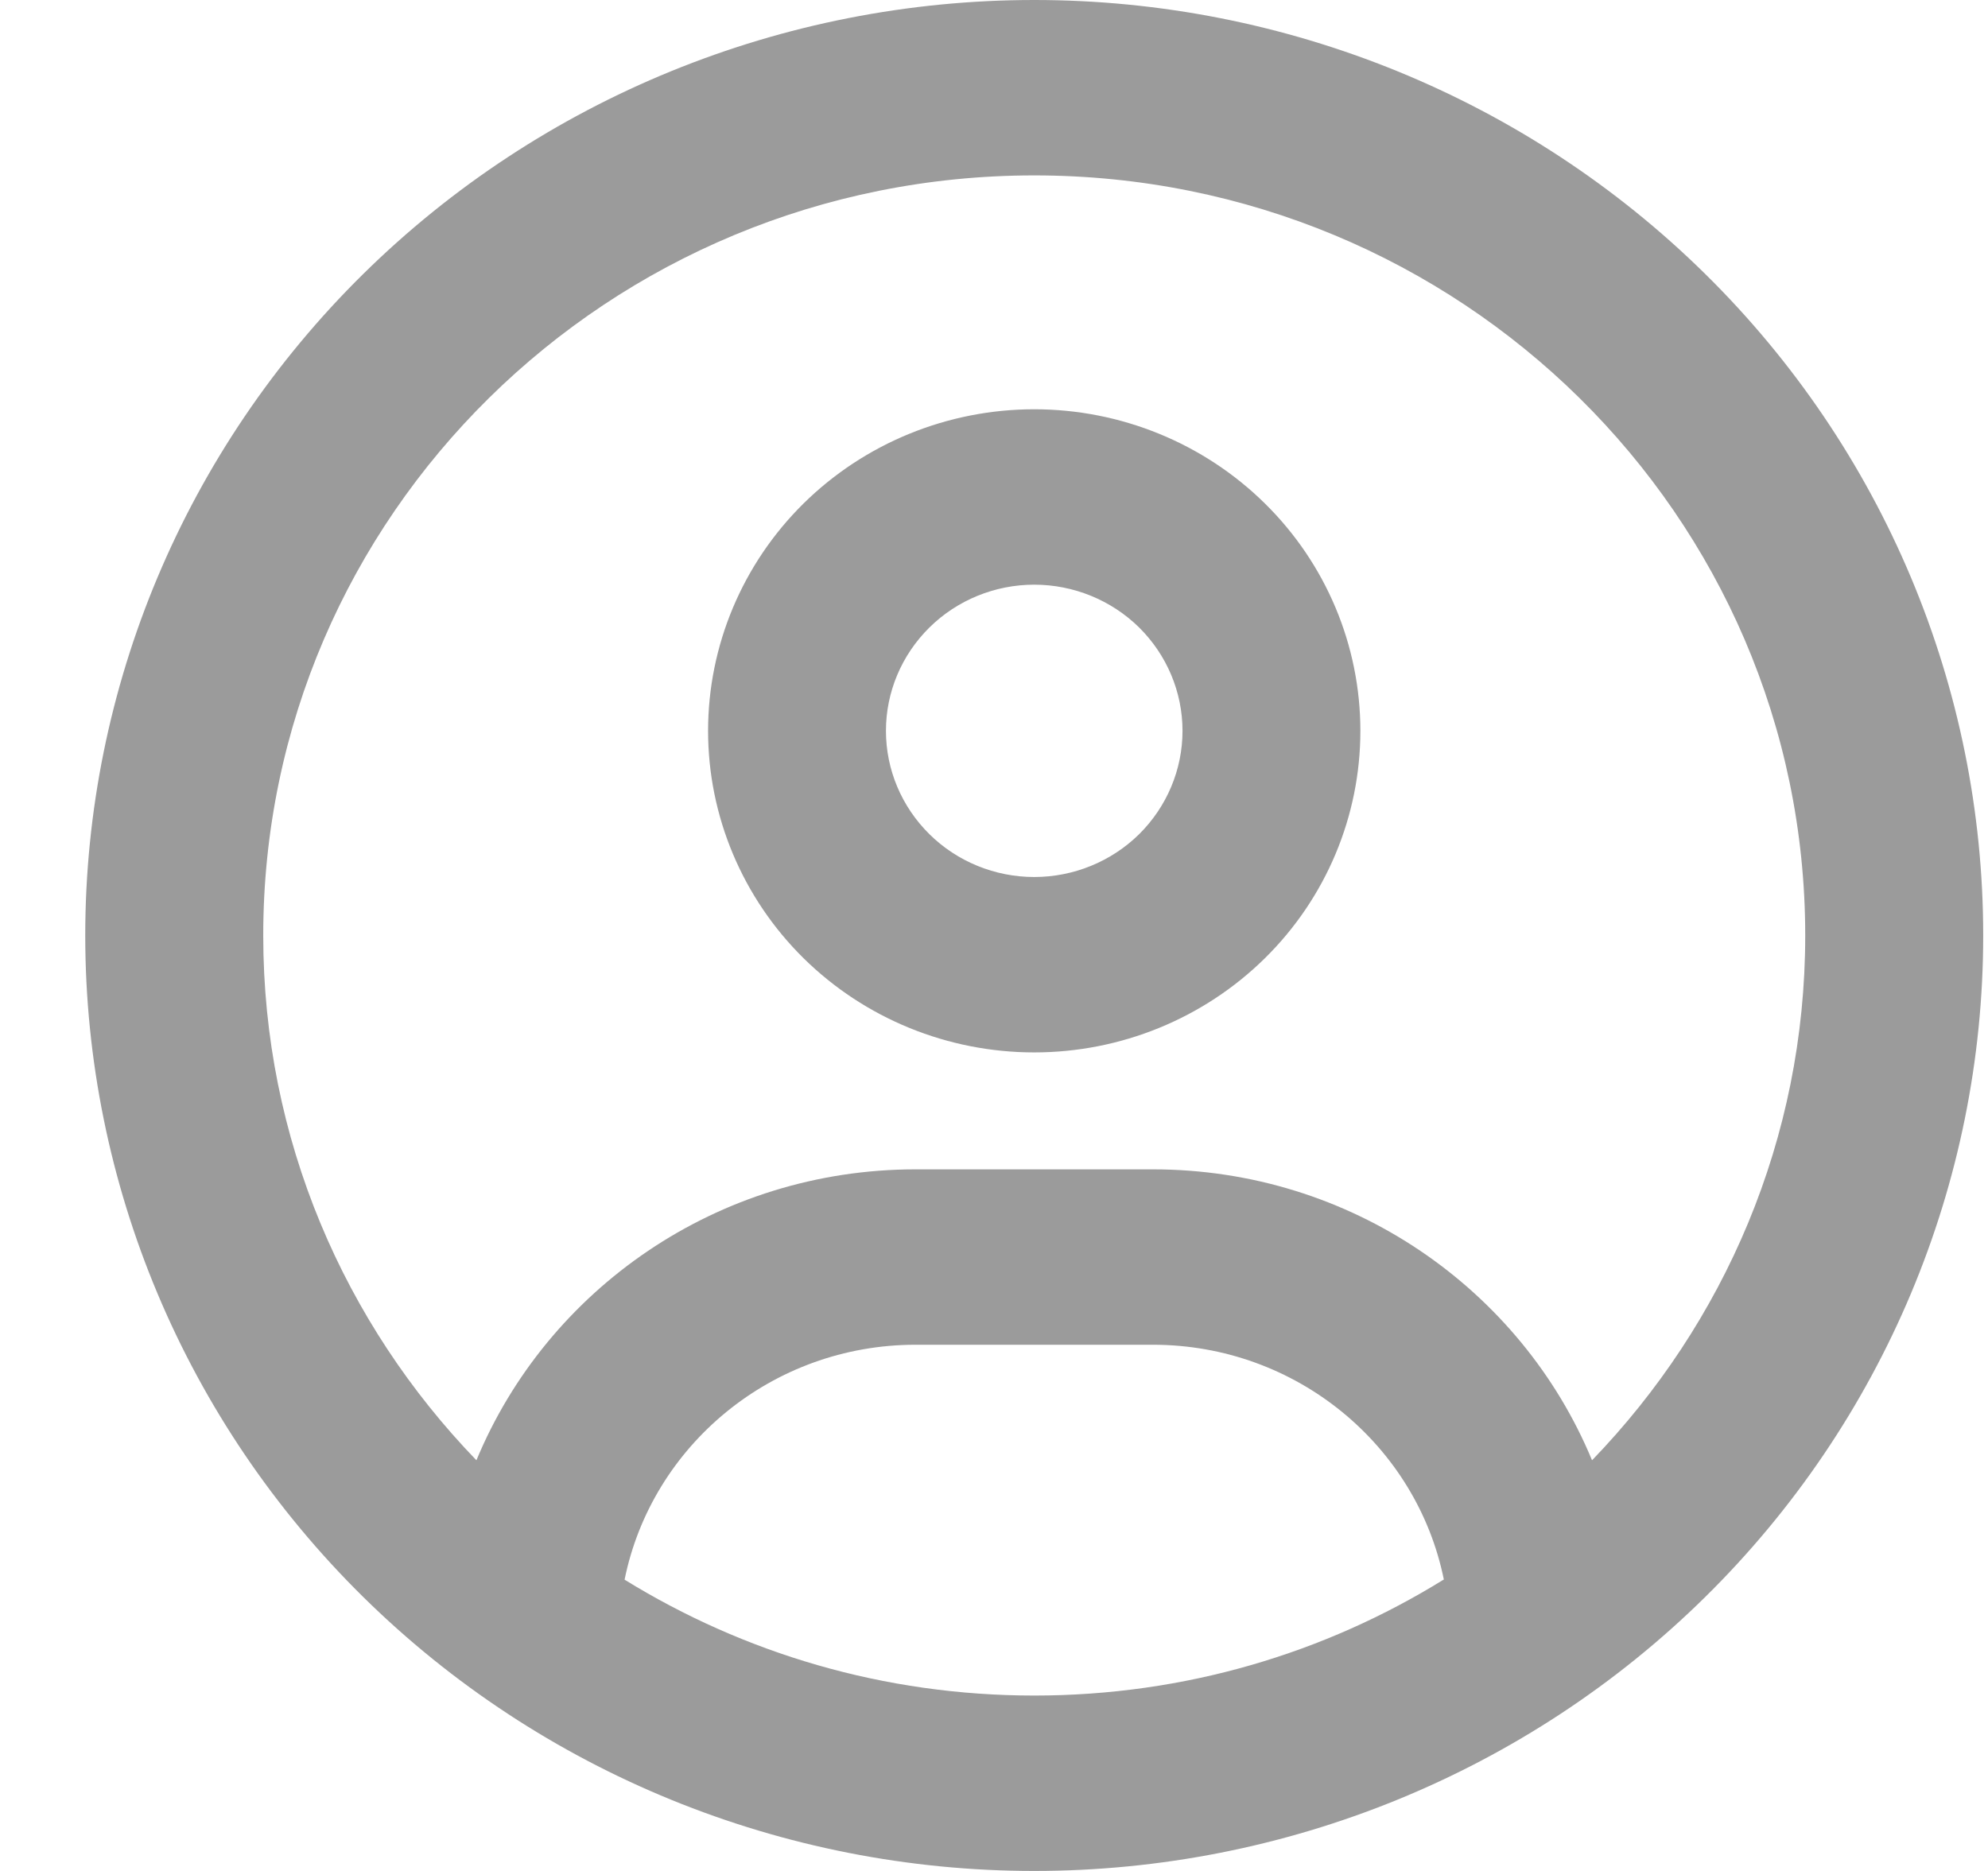<svg width="17" height="16" viewBox="0 0 17 16" fill="none" xmlns="http://www.w3.org/2000/svg">
<g clip-path="url(#clip0_12_803)">
<path d="M13.614 12.488C13.009 11.028 11.554 10 9.858 10H7.83C6.134 10 4.679 11.028 4.074 12.488C2.945 11.319 2.251 9.741 2.251 8C2.251 4.409 5.202 1.5 8.844 1.5C12.486 1.5 15.437 4.409 15.437 8C15.437 9.741 14.743 11.319 13.614 12.488ZM12.344 13.509C11.329 14.137 10.131 14.5 8.844 14.5C7.557 14.5 6.359 14.137 5.341 13.509C5.573 12.363 6.6 11.5 7.83 11.5H9.858C11.088 11.5 12.115 12.363 12.347 13.509H12.344ZM8.844 16C10.996 16 13.06 15.157 14.582 13.657C16.104 12.157 16.959 10.122 16.959 8C16.959 5.878 16.104 3.843 14.582 2.343C13.06 0.843 10.996 0 8.844 0C6.692 0 4.628 0.843 3.106 2.343C1.584 3.843 0.729 5.878 0.729 8C0.729 10.122 1.584 12.157 3.106 13.657C4.628 15.157 6.692 16 8.844 16ZM8.844 7.5C8.508 7.5 8.185 7.368 7.948 7.134C7.71 6.899 7.576 6.582 7.576 6.25C7.576 5.918 7.71 5.601 7.948 5.366C8.185 5.132 8.508 5 8.844 5C9.18 5 9.503 5.132 9.741 5.366C9.978 5.601 10.112 5.918 10.112 6.25C10.112 6.582 9.978 6.899 9.741 7.134C9.503 7.368 9.18 7.5 8.844 7.5ZM6.055 6.25C6.055 6.979 6.349 7.679 6.872 8.195C7.395 8.71 8.104 9 8.844 9C9.584 9 10.293 8.71 10.816 8.195C11.34 7.679 11.633 6.979 11.633 6.25C11.633 5.521 11.34 4.821 10.816 4.305C10.293 3.79 9.584 3.5 8.844 3.5C8.104 3.5 7.395 3.79 6.872 4.305C6.349 4.821 6.055 5.521 6.055 6.25Z" fill="#9B9B9B"/>
</g>
<defs>
<clipPath id="clip0_12_803">
<rect width="16.229" height="16" fill="white" transform="translate(0.729)"/>
</clipPath>
</defs>
</svg>
